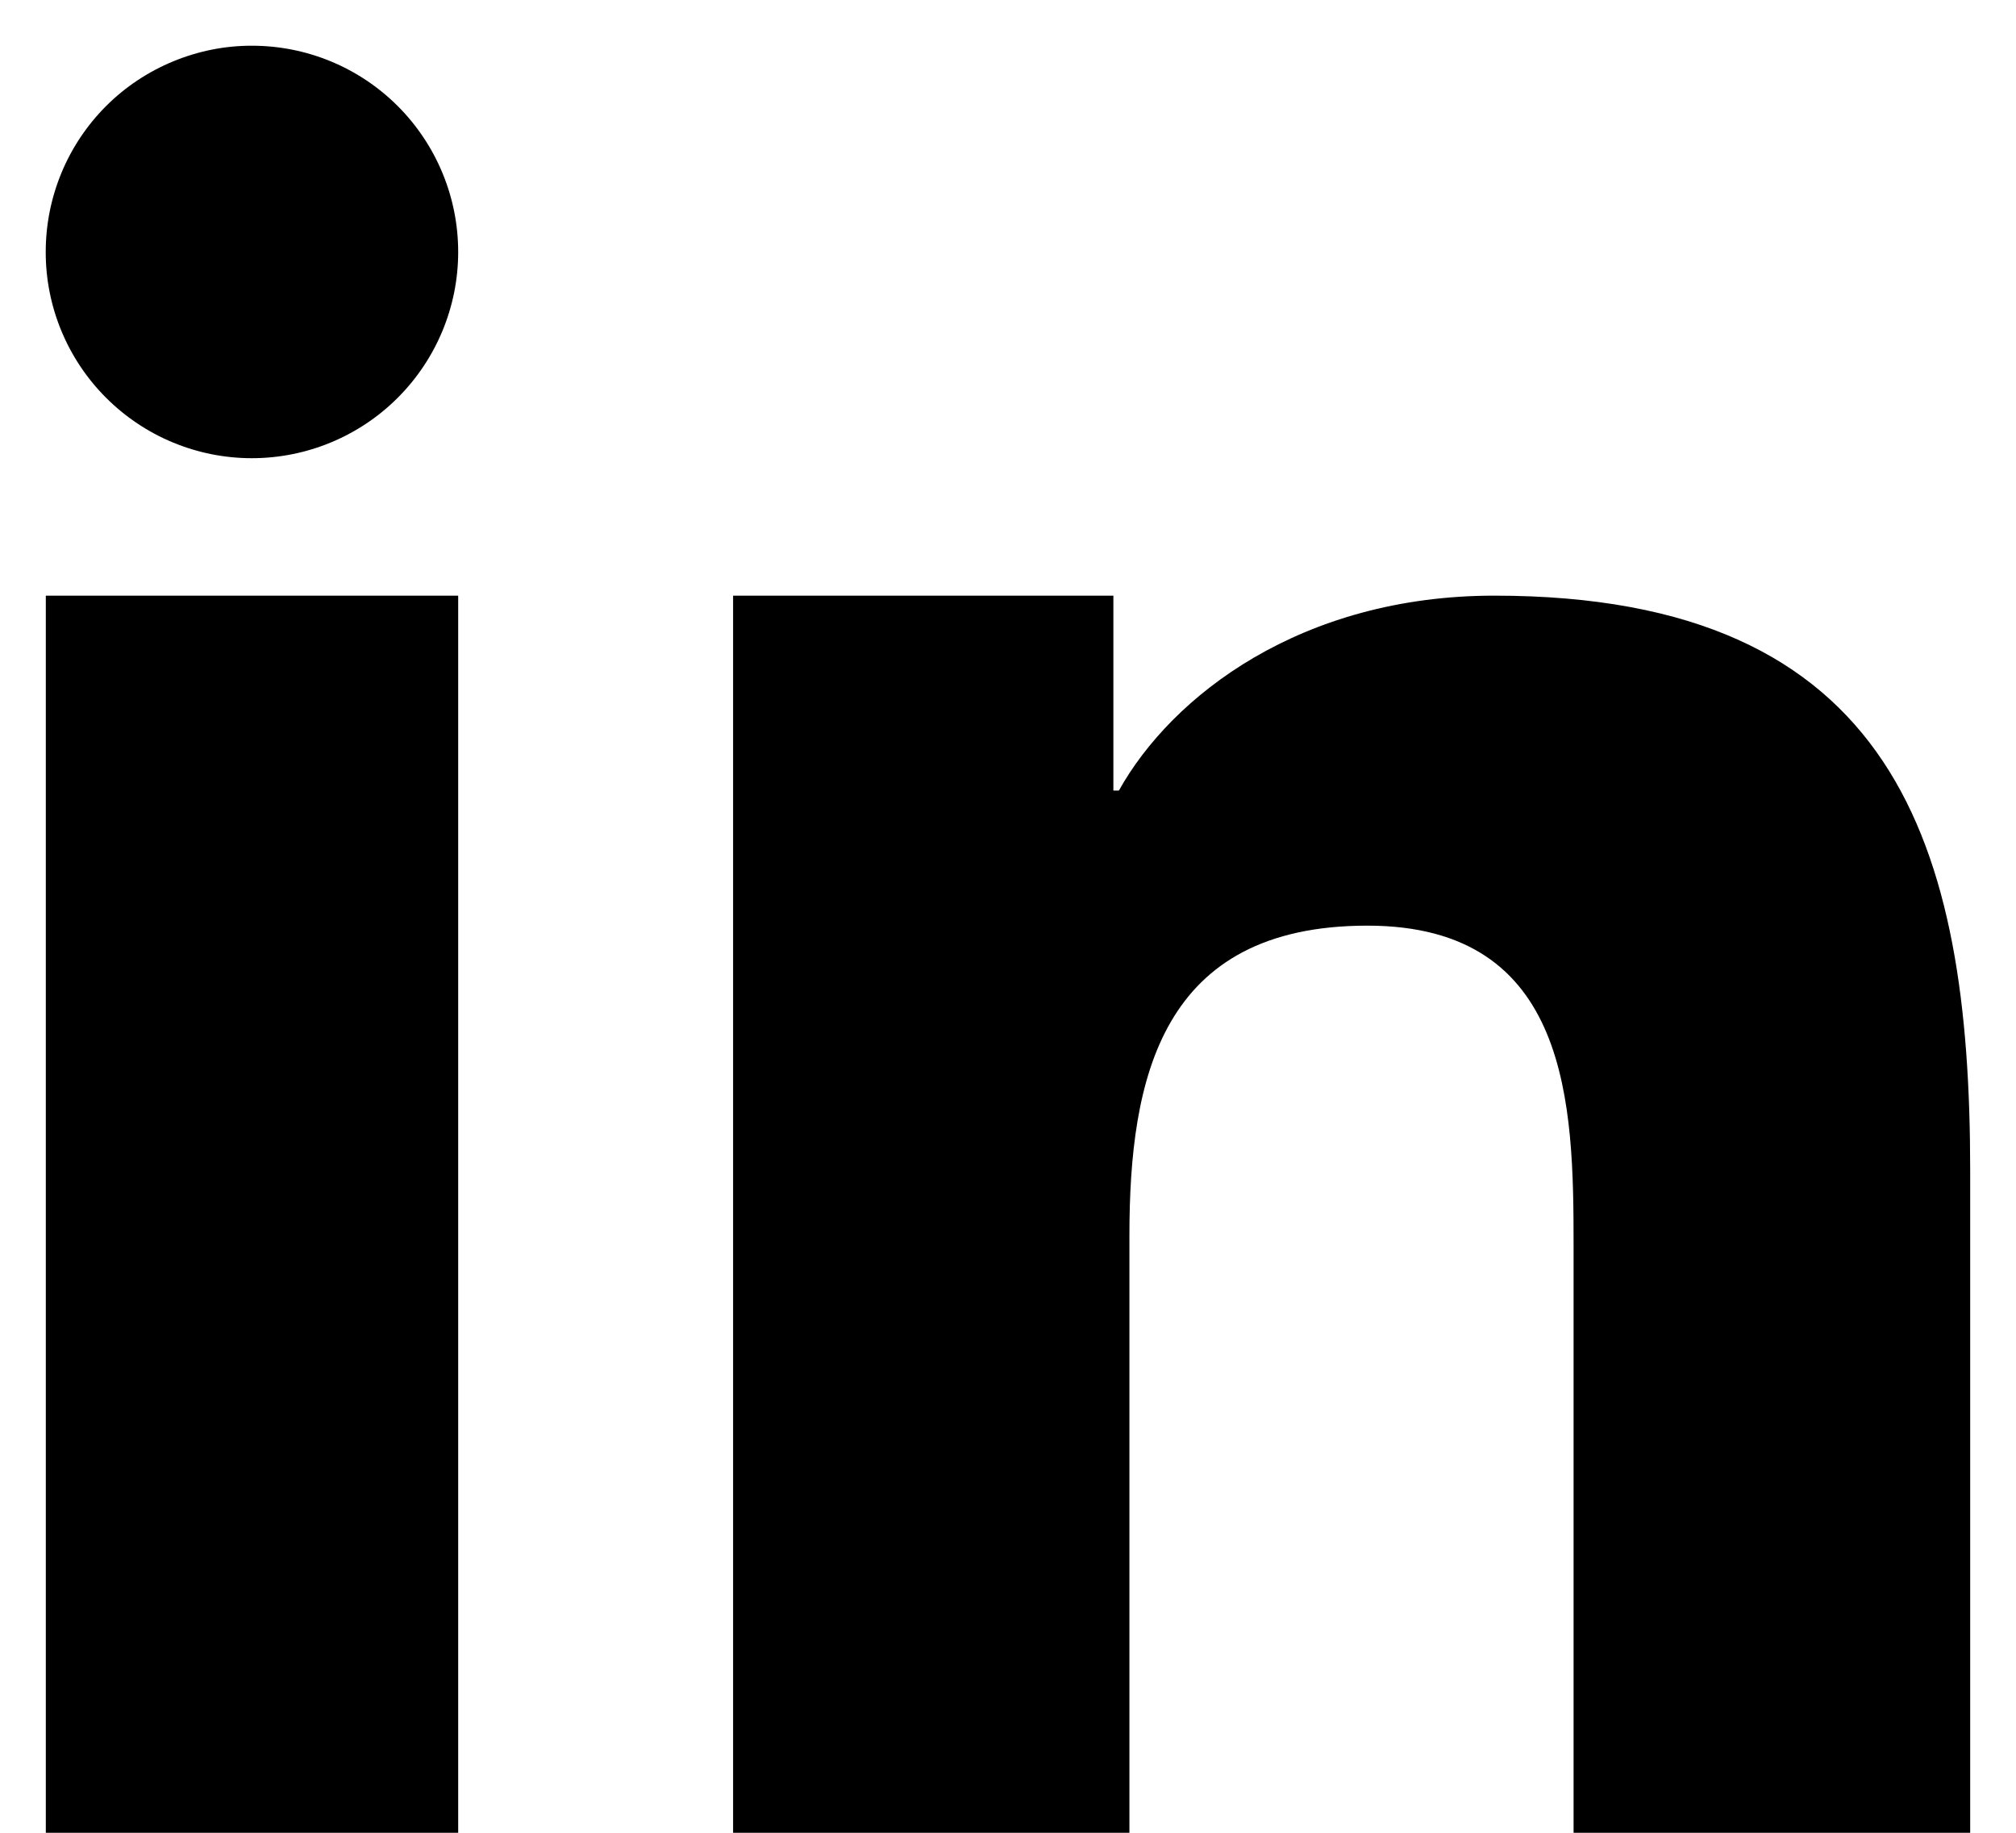 <svg width="22" height="20" viewBox="0 0 22 20" fill="none" xmlns="http://www.w3.org/2000/svg">
<path d="M8 6.5H12.15V8.627H12.21C12.788 7.591 14.201 6.5 16.308 6.5C20.69 6.5 21.5 9.227 21.5 12.774V20H17.172V13.595C17.172 12.068 17.141 10.101 14.922 10.101C12.669 10.101 12.325 11.765 12.325 13.484V20H8V6.5ZM0.5 6.5H5V20H0.5V6.5ZM5 2.75C5 3.347 4.762 3.919 4.34 4.341C3.918 4.763 3.345 5 2.748 5C2.152 5 1.579 4.763 1.157 4.34C0.735 3.918 0.498 3.345 0.499 2.749C0.499 2.152 0.736 1.579 1.158 1.157C1.367 0.948 1.616 0.783 1.889 0.67C2.162 0.557 2.454 0.498 2.75 0.499C3.046 0.499 3.338 0.557 3.611 0.67C3.884 0.783 4.132 0.949 4.341 1.158C4.55 1.367 4.716 1.616 4.829 1.889C4.942 2.162 5 2.454 5 2.75Z" fill="black"/>
</svg>
